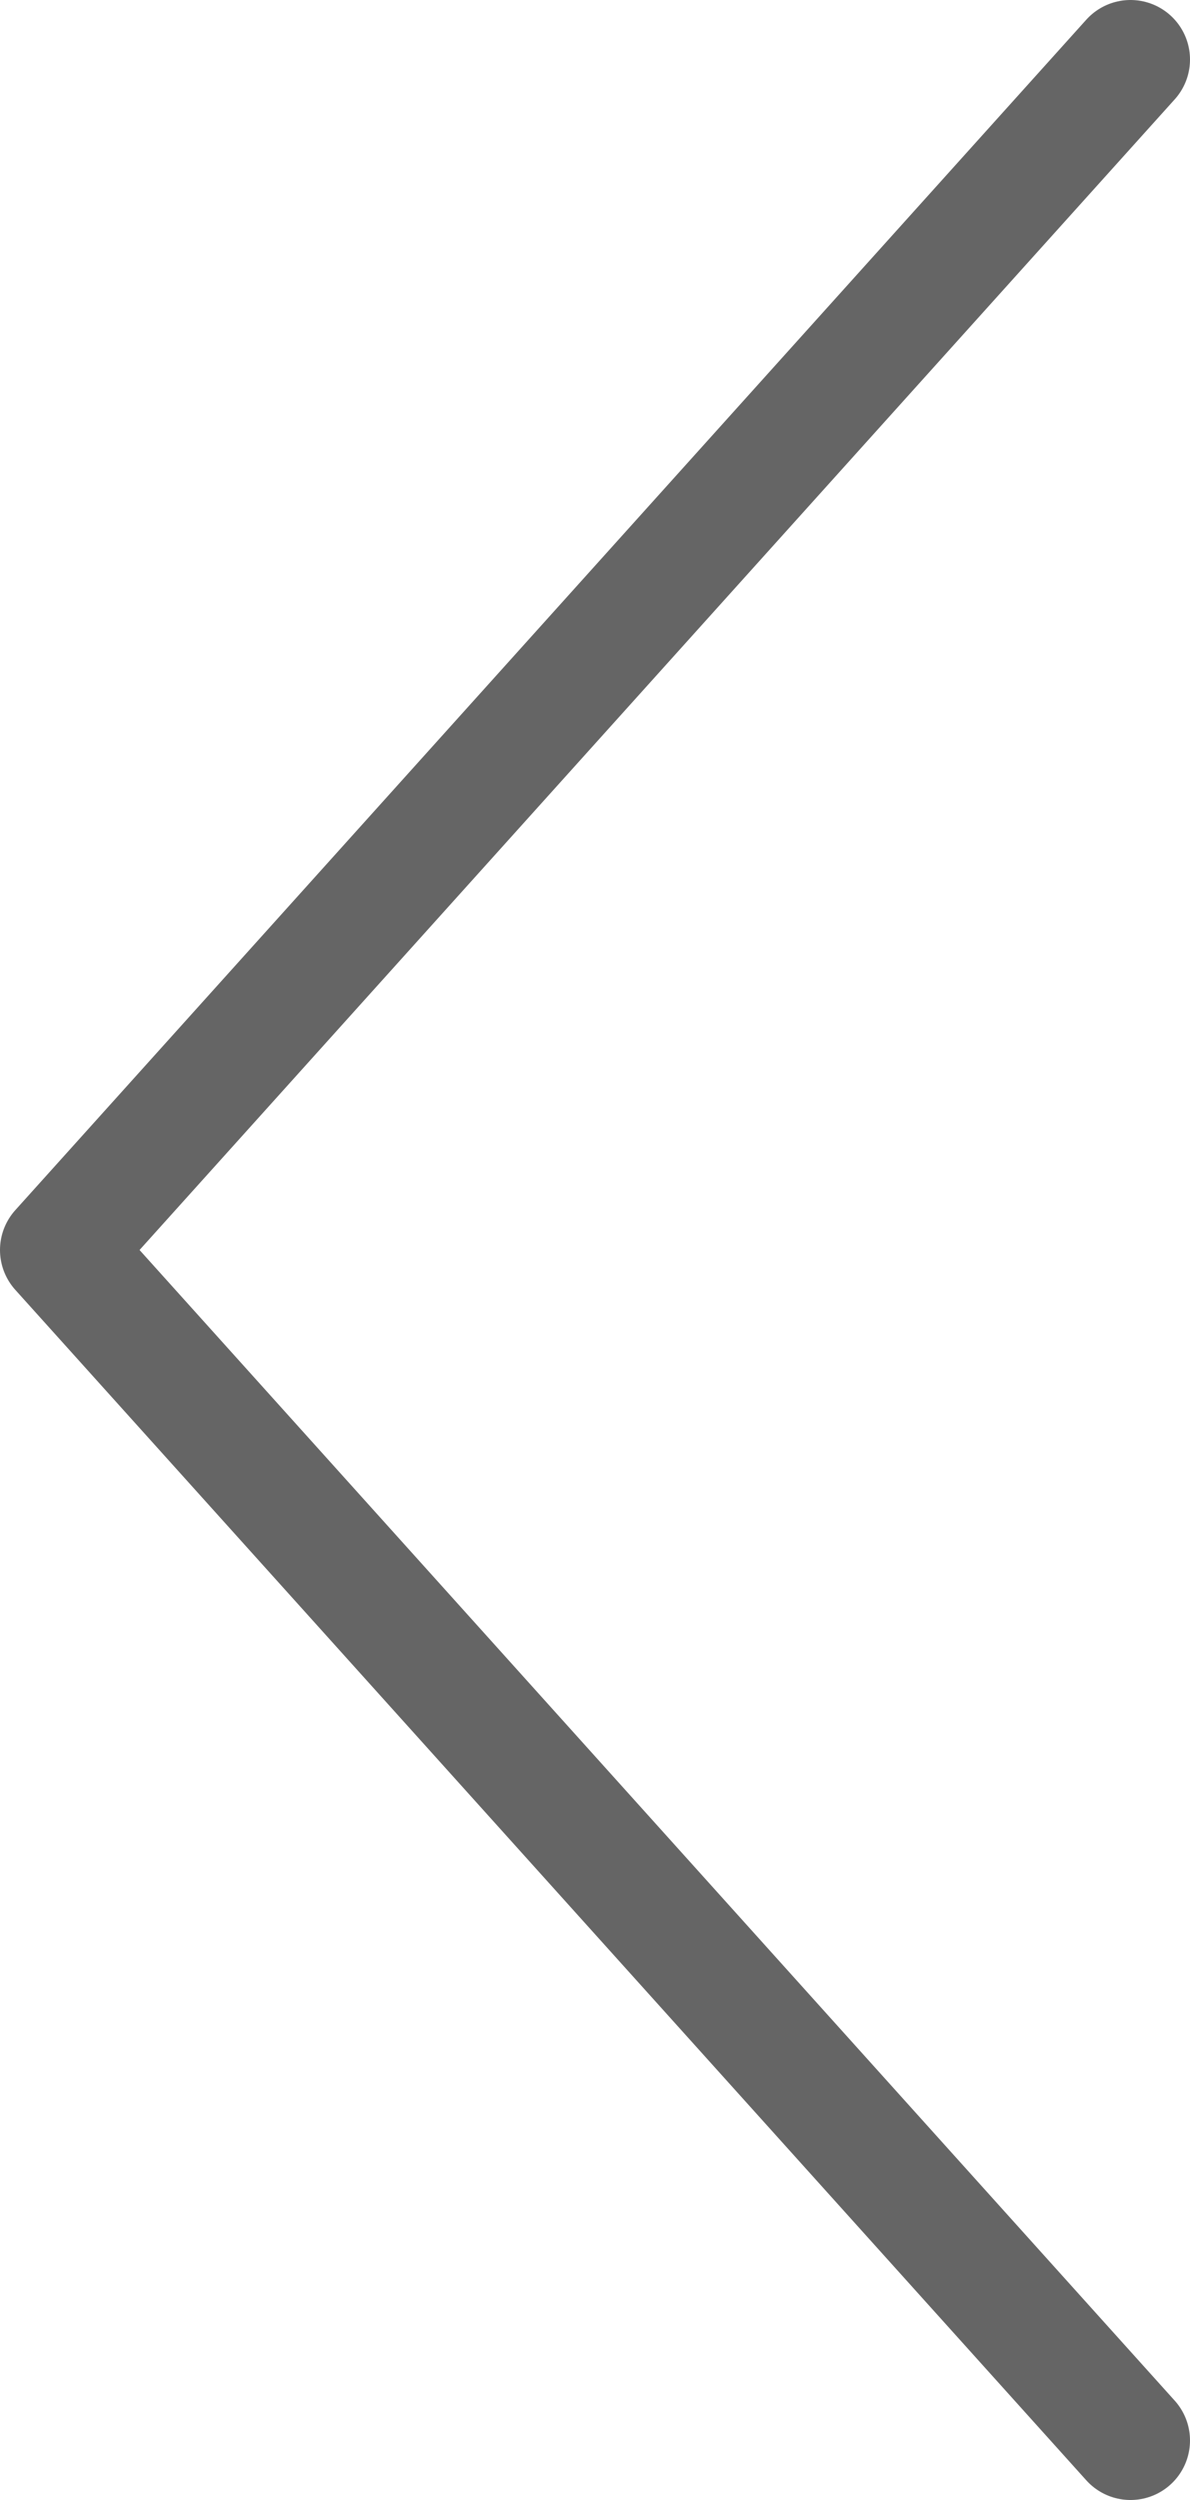 <svg xmlns="http://www.w3.org/2000/svg" width="20" height="42" viewBox="0 0 20 42"><path d="M19 1L1 21l18 20" fill="none" stroke="#646464" stroke-width="2" stroke-linecap="round" stroke-linejoin="round" stroke-opacity=".992"/></svg>
